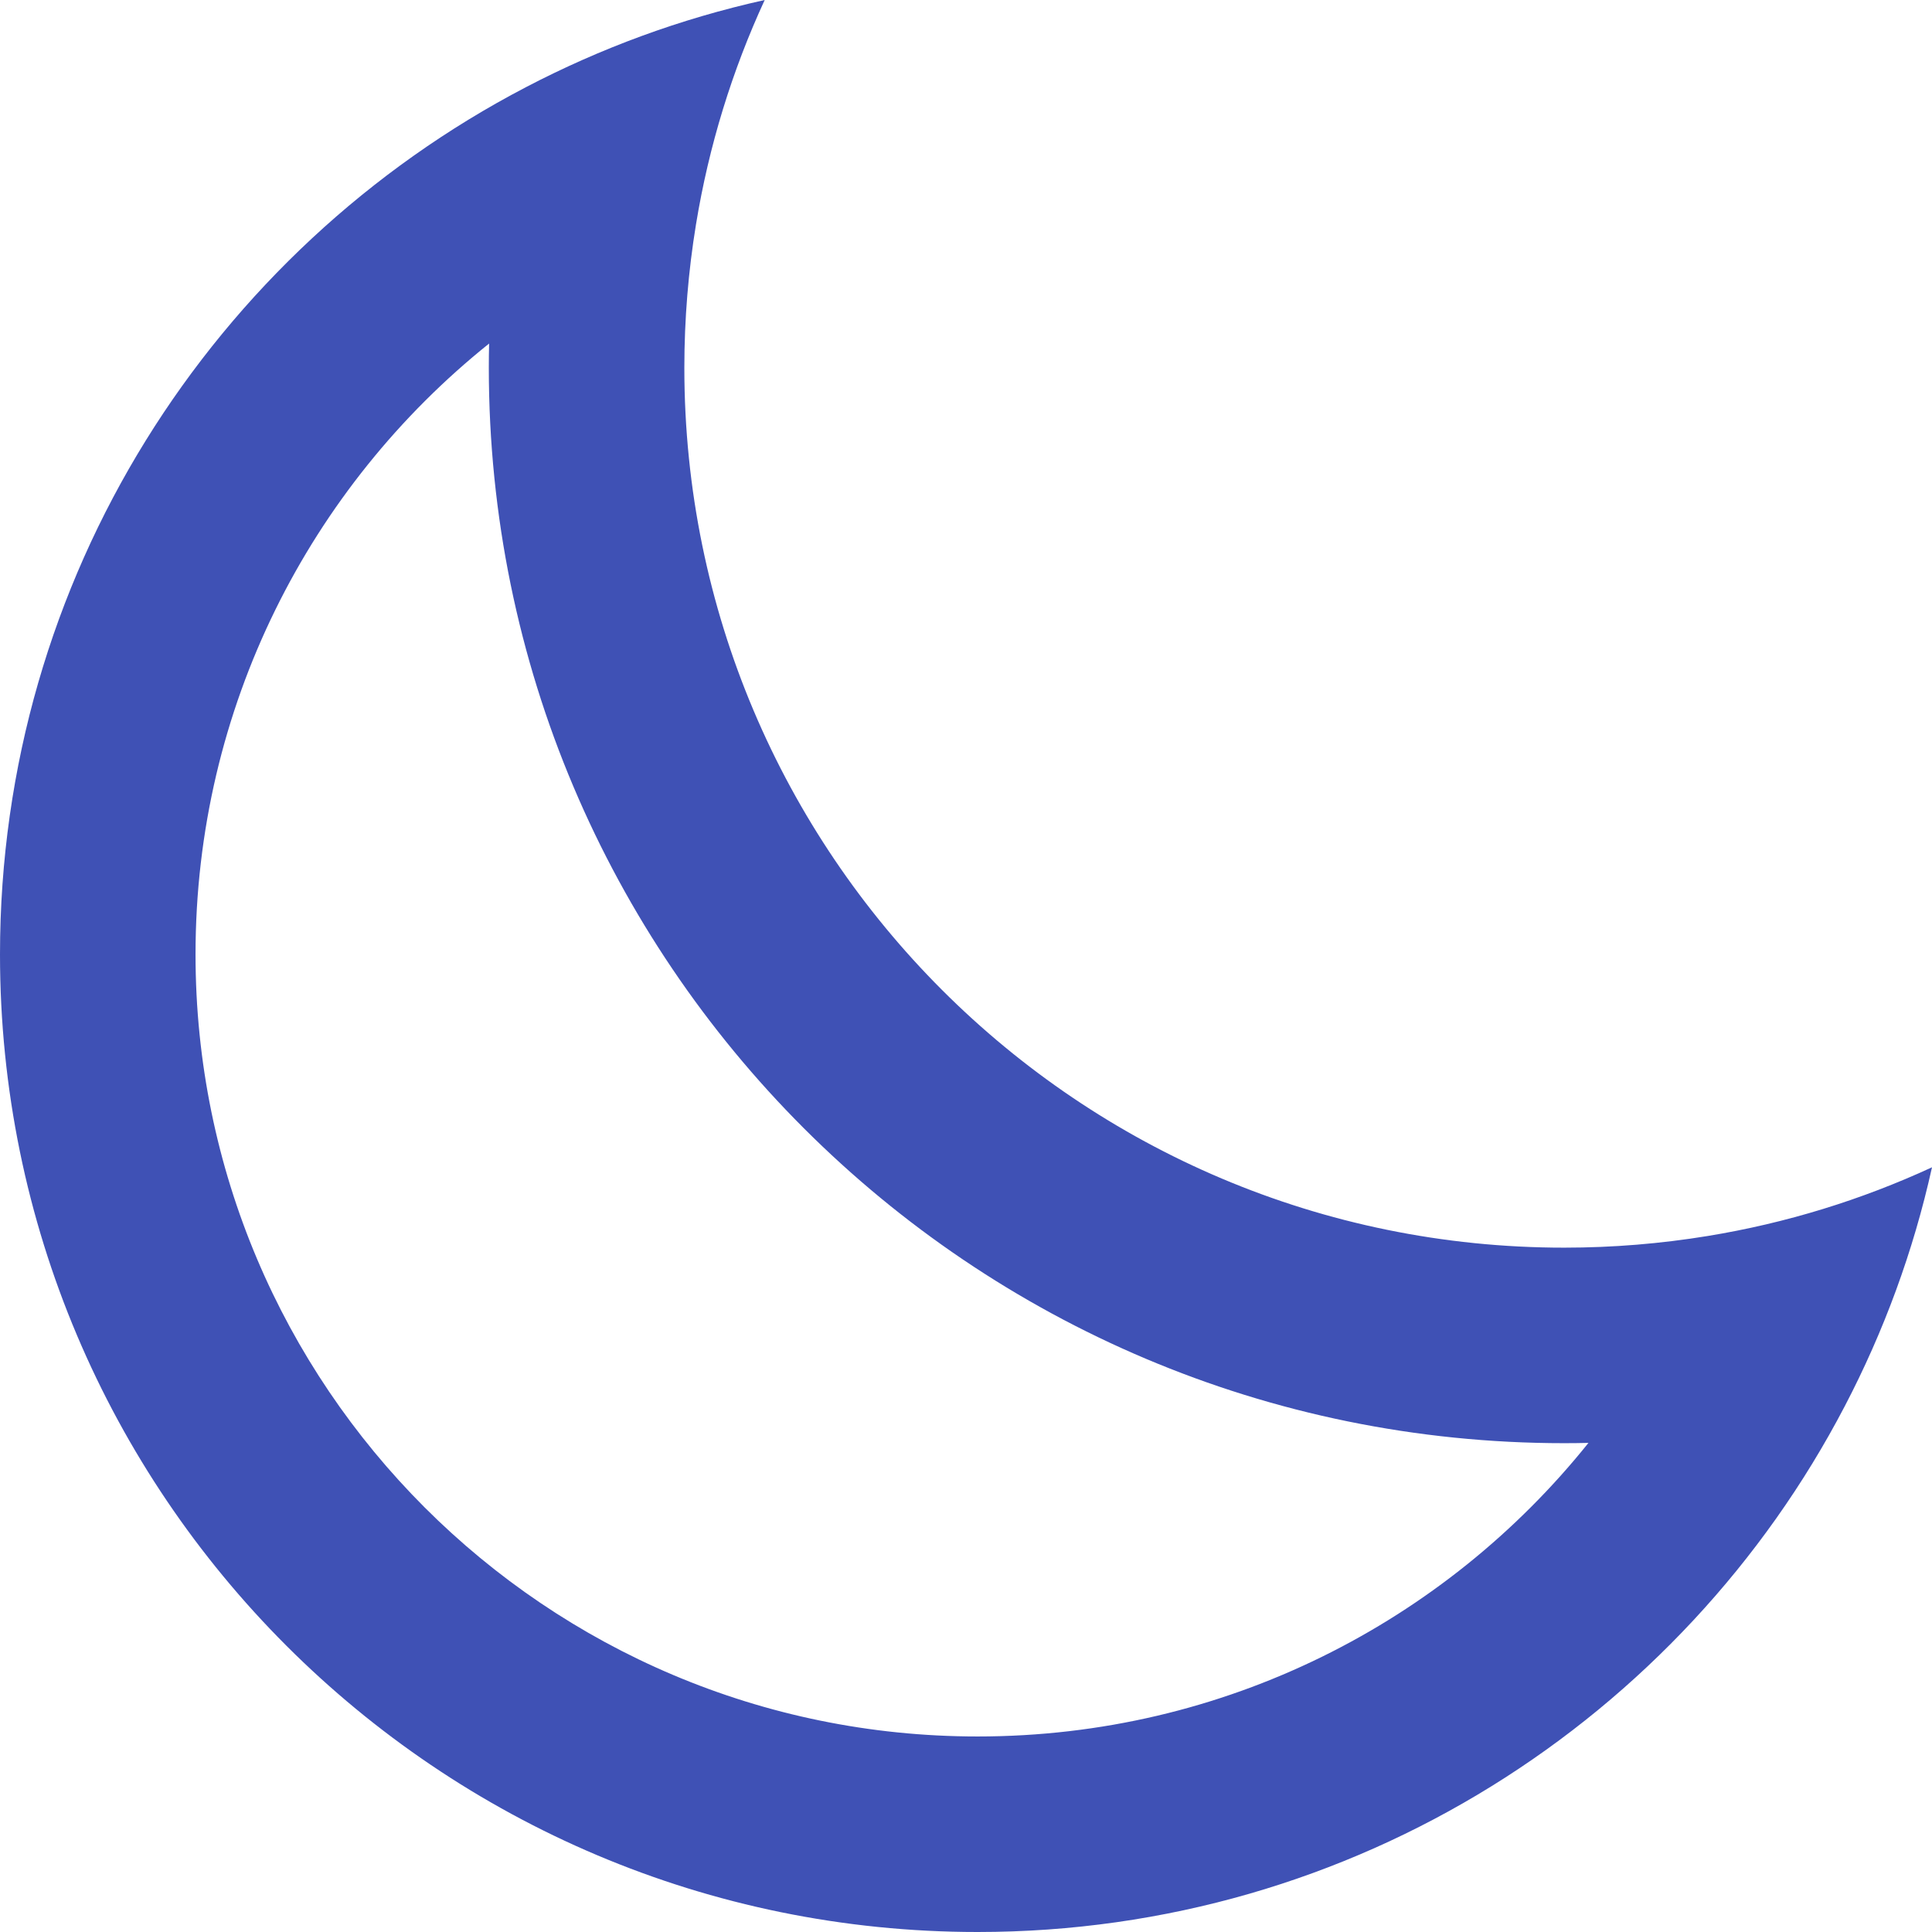 <svg width="19.762" height="19.762" viewBox="0 0 19.762 19.762" fill="none" xmlns="http://www.w3.org/2000/svg" xmlns:xlink="http://www.w3.org/1999/xlink">
	<desc>
			Created with Pixso.
	</desc>
	<defs/>
	<path id="coolicon" d="M16.248 14.759C16.166 14.761 16.083 14.762 16 14.762C9.925 14.762 5 9.837 5 3.762C5 3.679 5.001 3.596 5.003 3.514C3.172 4.981 2 7.236 2 9.762C2 14.18 5.582 17.762 10 17.762C12.527 17.762 14.781 16.59 16.248 14.759ZM17.466 12.643C16.989 12.721 16.499 12.762 16 12.762C11.029 12.762 7 8.733 7 3.762C7 3.263 7.041 2.773 7.119 2.296C7.251 1.49 7.49 0.719 7.822 0C6.96 0.191 6.141 0.494 5.379 0.892C2.182 2.56 0 5.906 0 9.762C0 15.285 4.477 19.762 10 19.762C13.856 19.762 17.202 17.58 18.87 14.383C19.268 13.621 19.571 12.802 19.762 11.94C19.043 12.272 18.273 12.511 17.466 12.643Z" fill="#3F51B5" fill-opacity="1" fill-rule="evenodd"/>
</svg>
